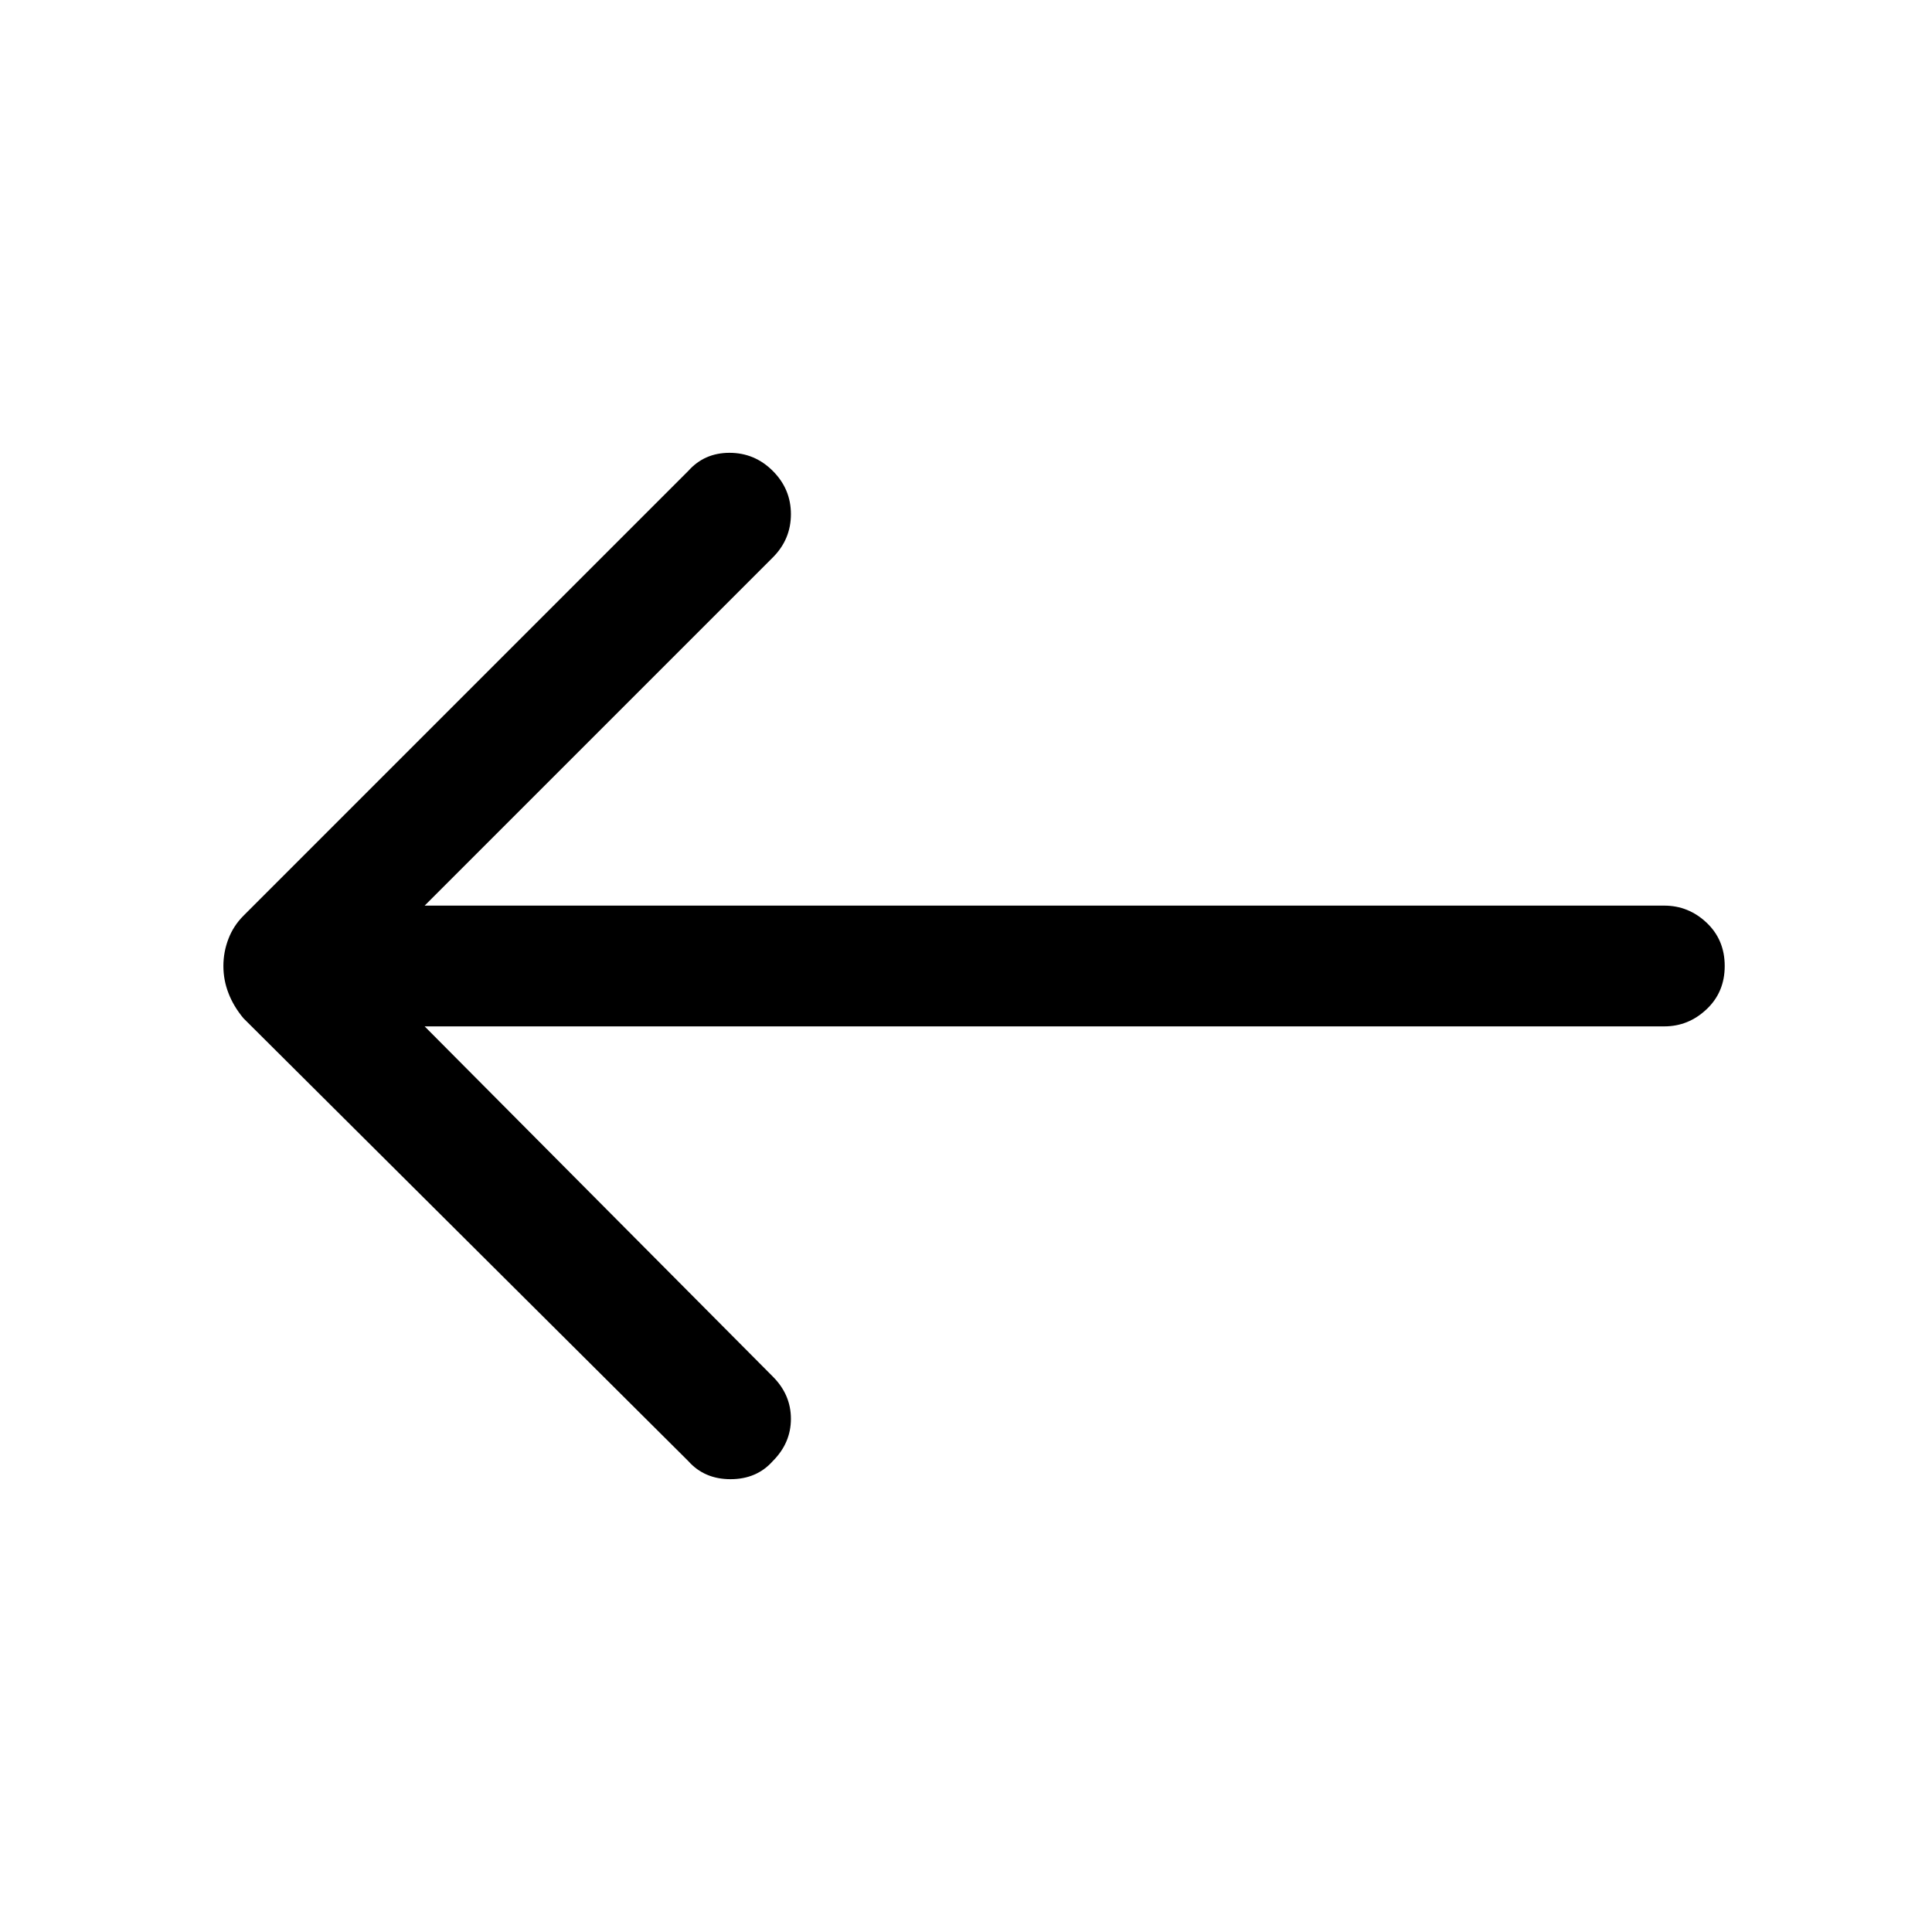 <svg xmlns="http://www.w3.org/2000/svg" height="24" width="24"><path d="m8.55 18.15-5.525-5.5q-.125-.15-.187-.313-.063-.162-.063-.337 0-.175.063-.338.062-.162.187-.287L8.55 5.85q.2-.225.512-.225.313 0 .538.225.225.225.225.537 0 .313-.225.538L5.275 11.25h15.4q.3 0 .525.212.225.213.225.538 0 .325-.225.537-.225.213-.525.213h-15.4L9.6 17.1q.225.225.225.525 0 .3-.225.525-.2.225-.525.225t-.525-.225Z"/></svg>